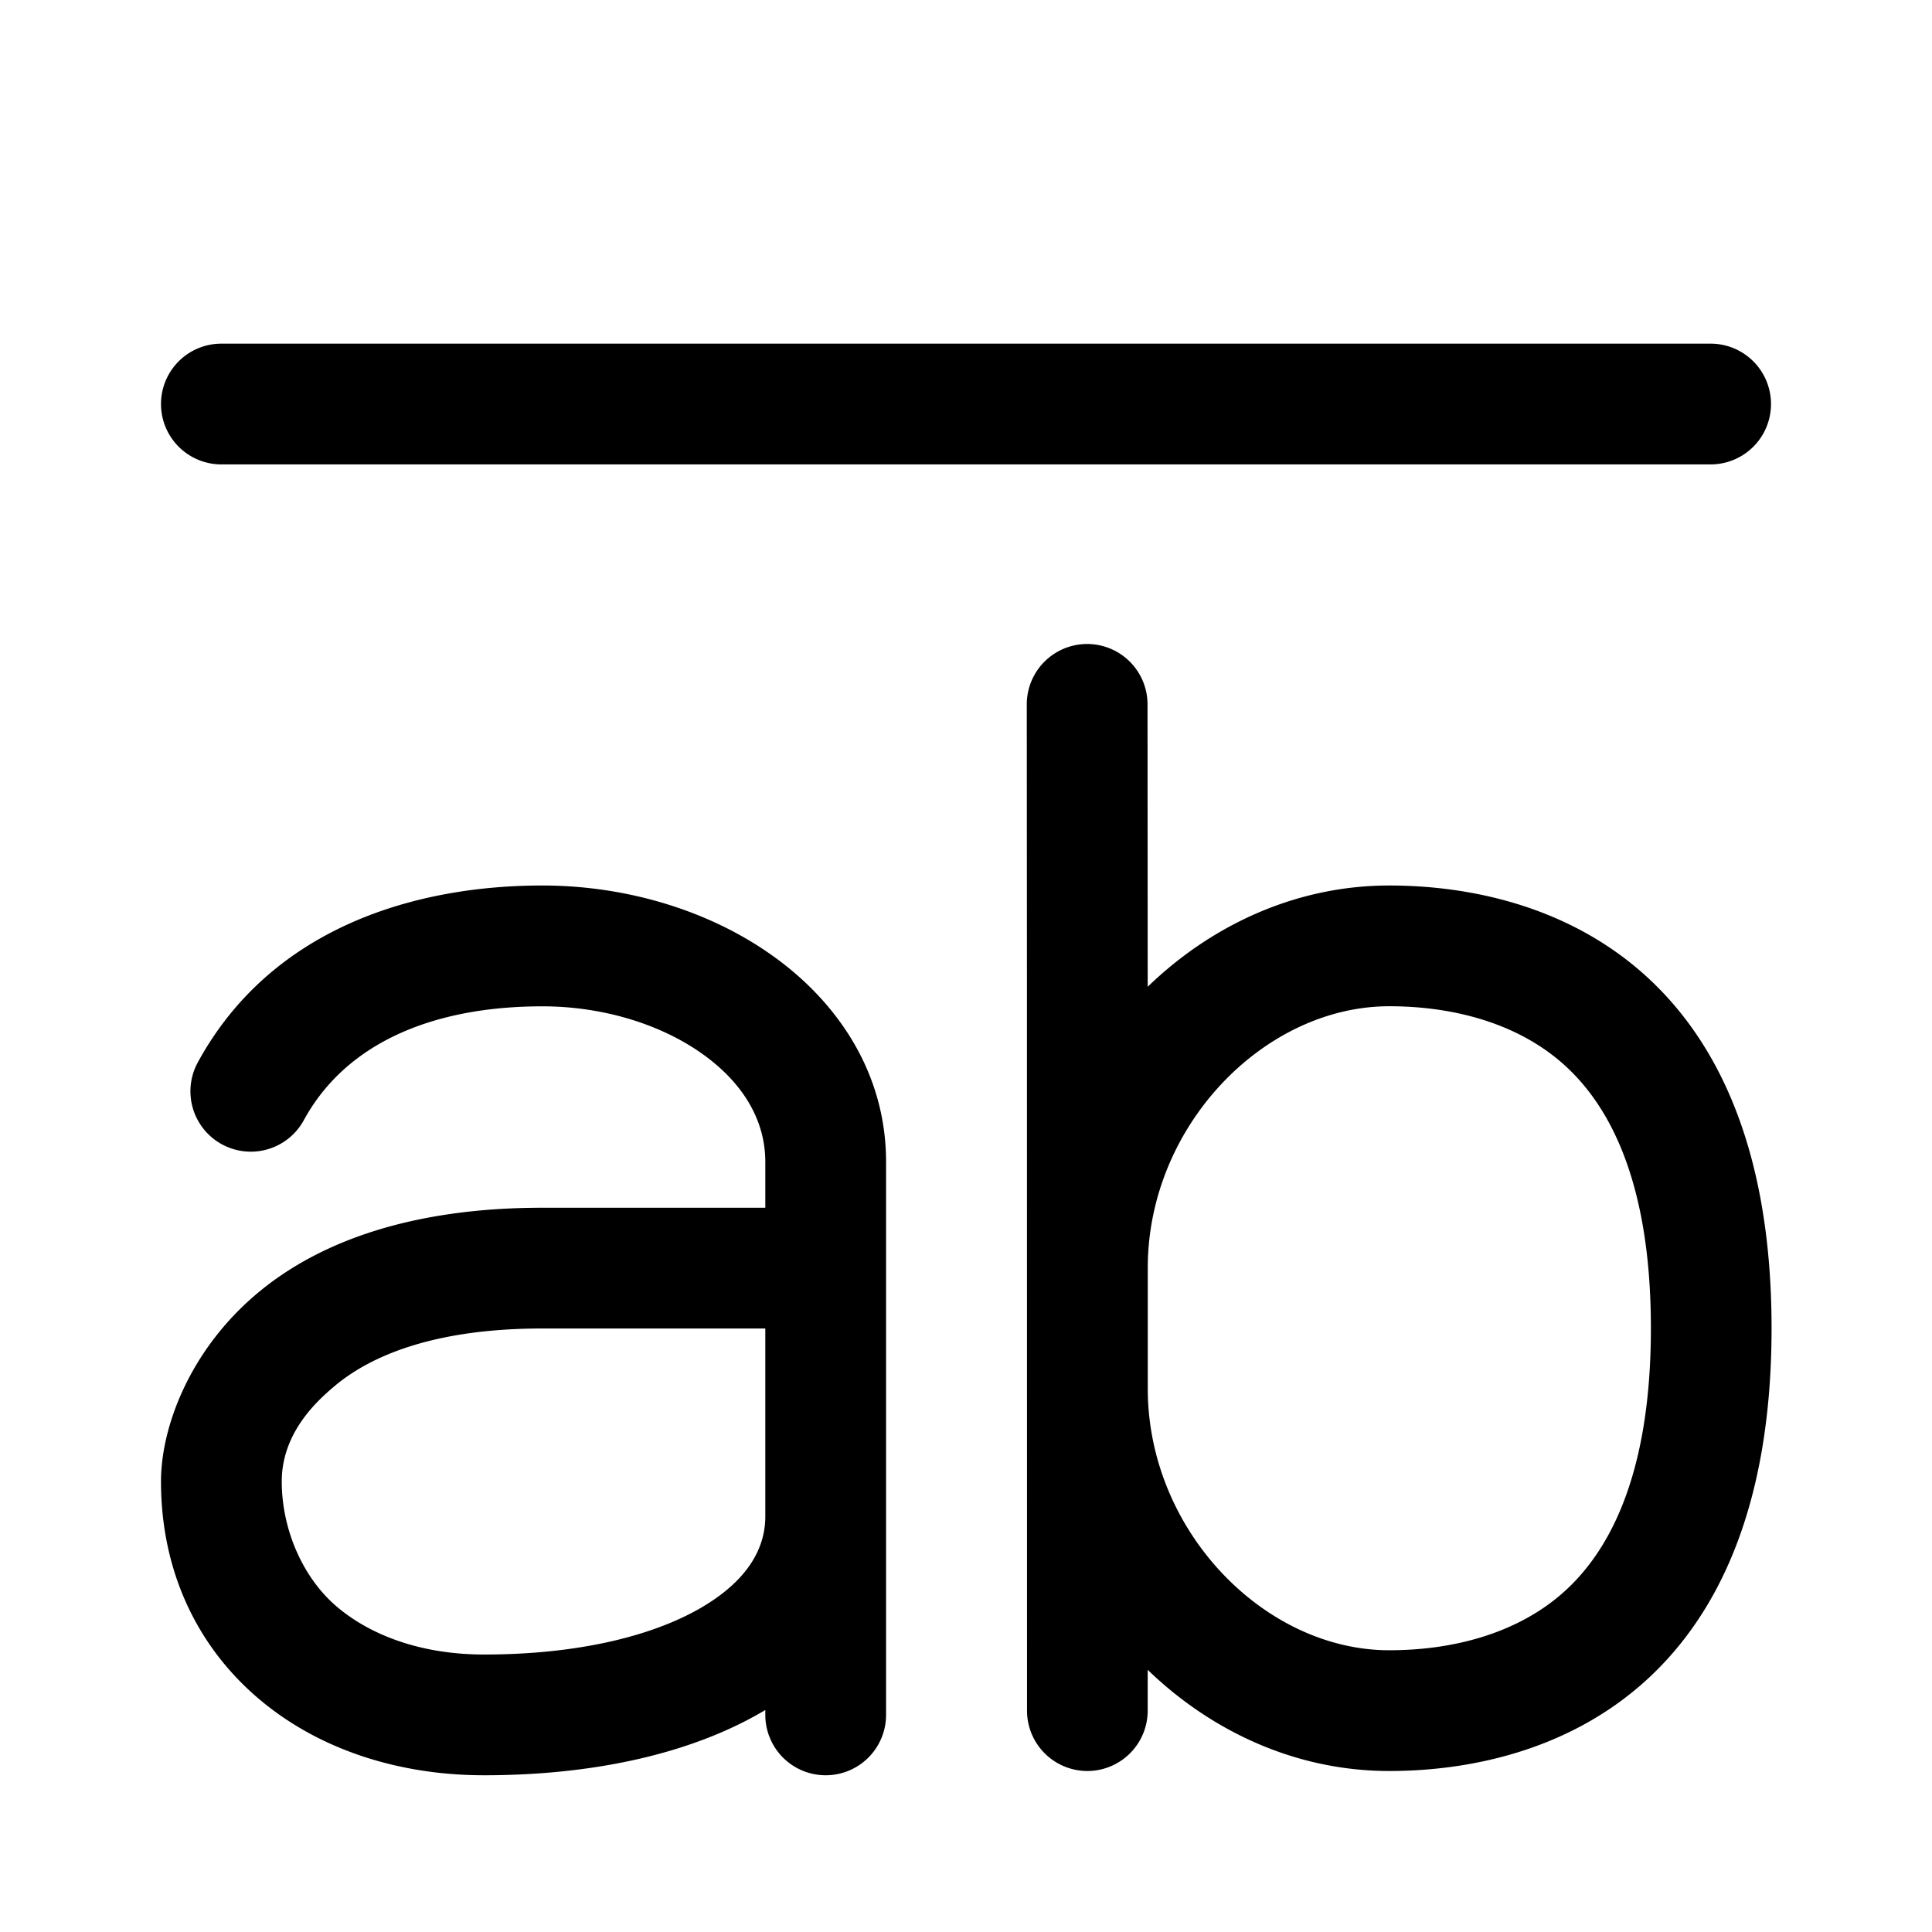 <svg xmlns="http://www.w3.org/2000/svg" width="24" height="24"><path d="M2.75 5.769a.75.75 0 010-1.5h18.5a.75.75 0 010 1.5H2.75z"/><path fill-rule="evenodd" d="M13.508 22a.75.75 0 01-.75-.75l-.001-9.093-.002-3.406a.75.75 0 111.5-.002l.002 3.408v.101c.796-.77 1.848-1.258 3-1.258 1.986 0 4.75 1 4.75 5.5s-2.764 5.5-4.75 5.5c-1.152 0-2.203-.487-3-1.257v.507a.75.75 0 01-.75.75zm5.888-8.803c-.577-.499-1.366-.697-2.138-.697-1.554 0-3 1.487-3 3.25v1.5c0 1.763 1.446 3.25 3 3.25.772 0 1.561-.198 2.138-.697.533-.461 1.112-1.376 1.112-3.303 0-1.928-.579-2.842-1.112-3.303zM6.737 11c-1.581 0-3.371.522-4.284 2.205a.75.75 0 001.318.716c.537-.99 1.647-1.42 2.966-1.42.766 0 1.488.23 2.001.6.506.365.769.829.769 1.332v.57h-2.77c-1.569 0-2.759.393-3.569 1.087C2.349 16.792 2 17.734 2 18.403c0 1.124.457 2.059 1.217 2.702.747.633 1.744.948 2.795.948 1.355 0 2.558-.265 3.451-.785l.044-.025v.06a.75.75 0 101.5 0v-6.87c0-1.093-.591-1.971-1.392-2.548C8.821 11.312 7.784 11 6.737 11zm2.77 5.503h-2.77c-1.331 0-2.134.333-2.593.726-.206.175-.644.57-.644 1.174 0 .603.267 1.203.686 1.557.43.365 1.065.593 1.826.593 1.183 0 2.102-.235 2.697-.581.582-.34.798-.74.798-1.134v-2.335z"/></svg>